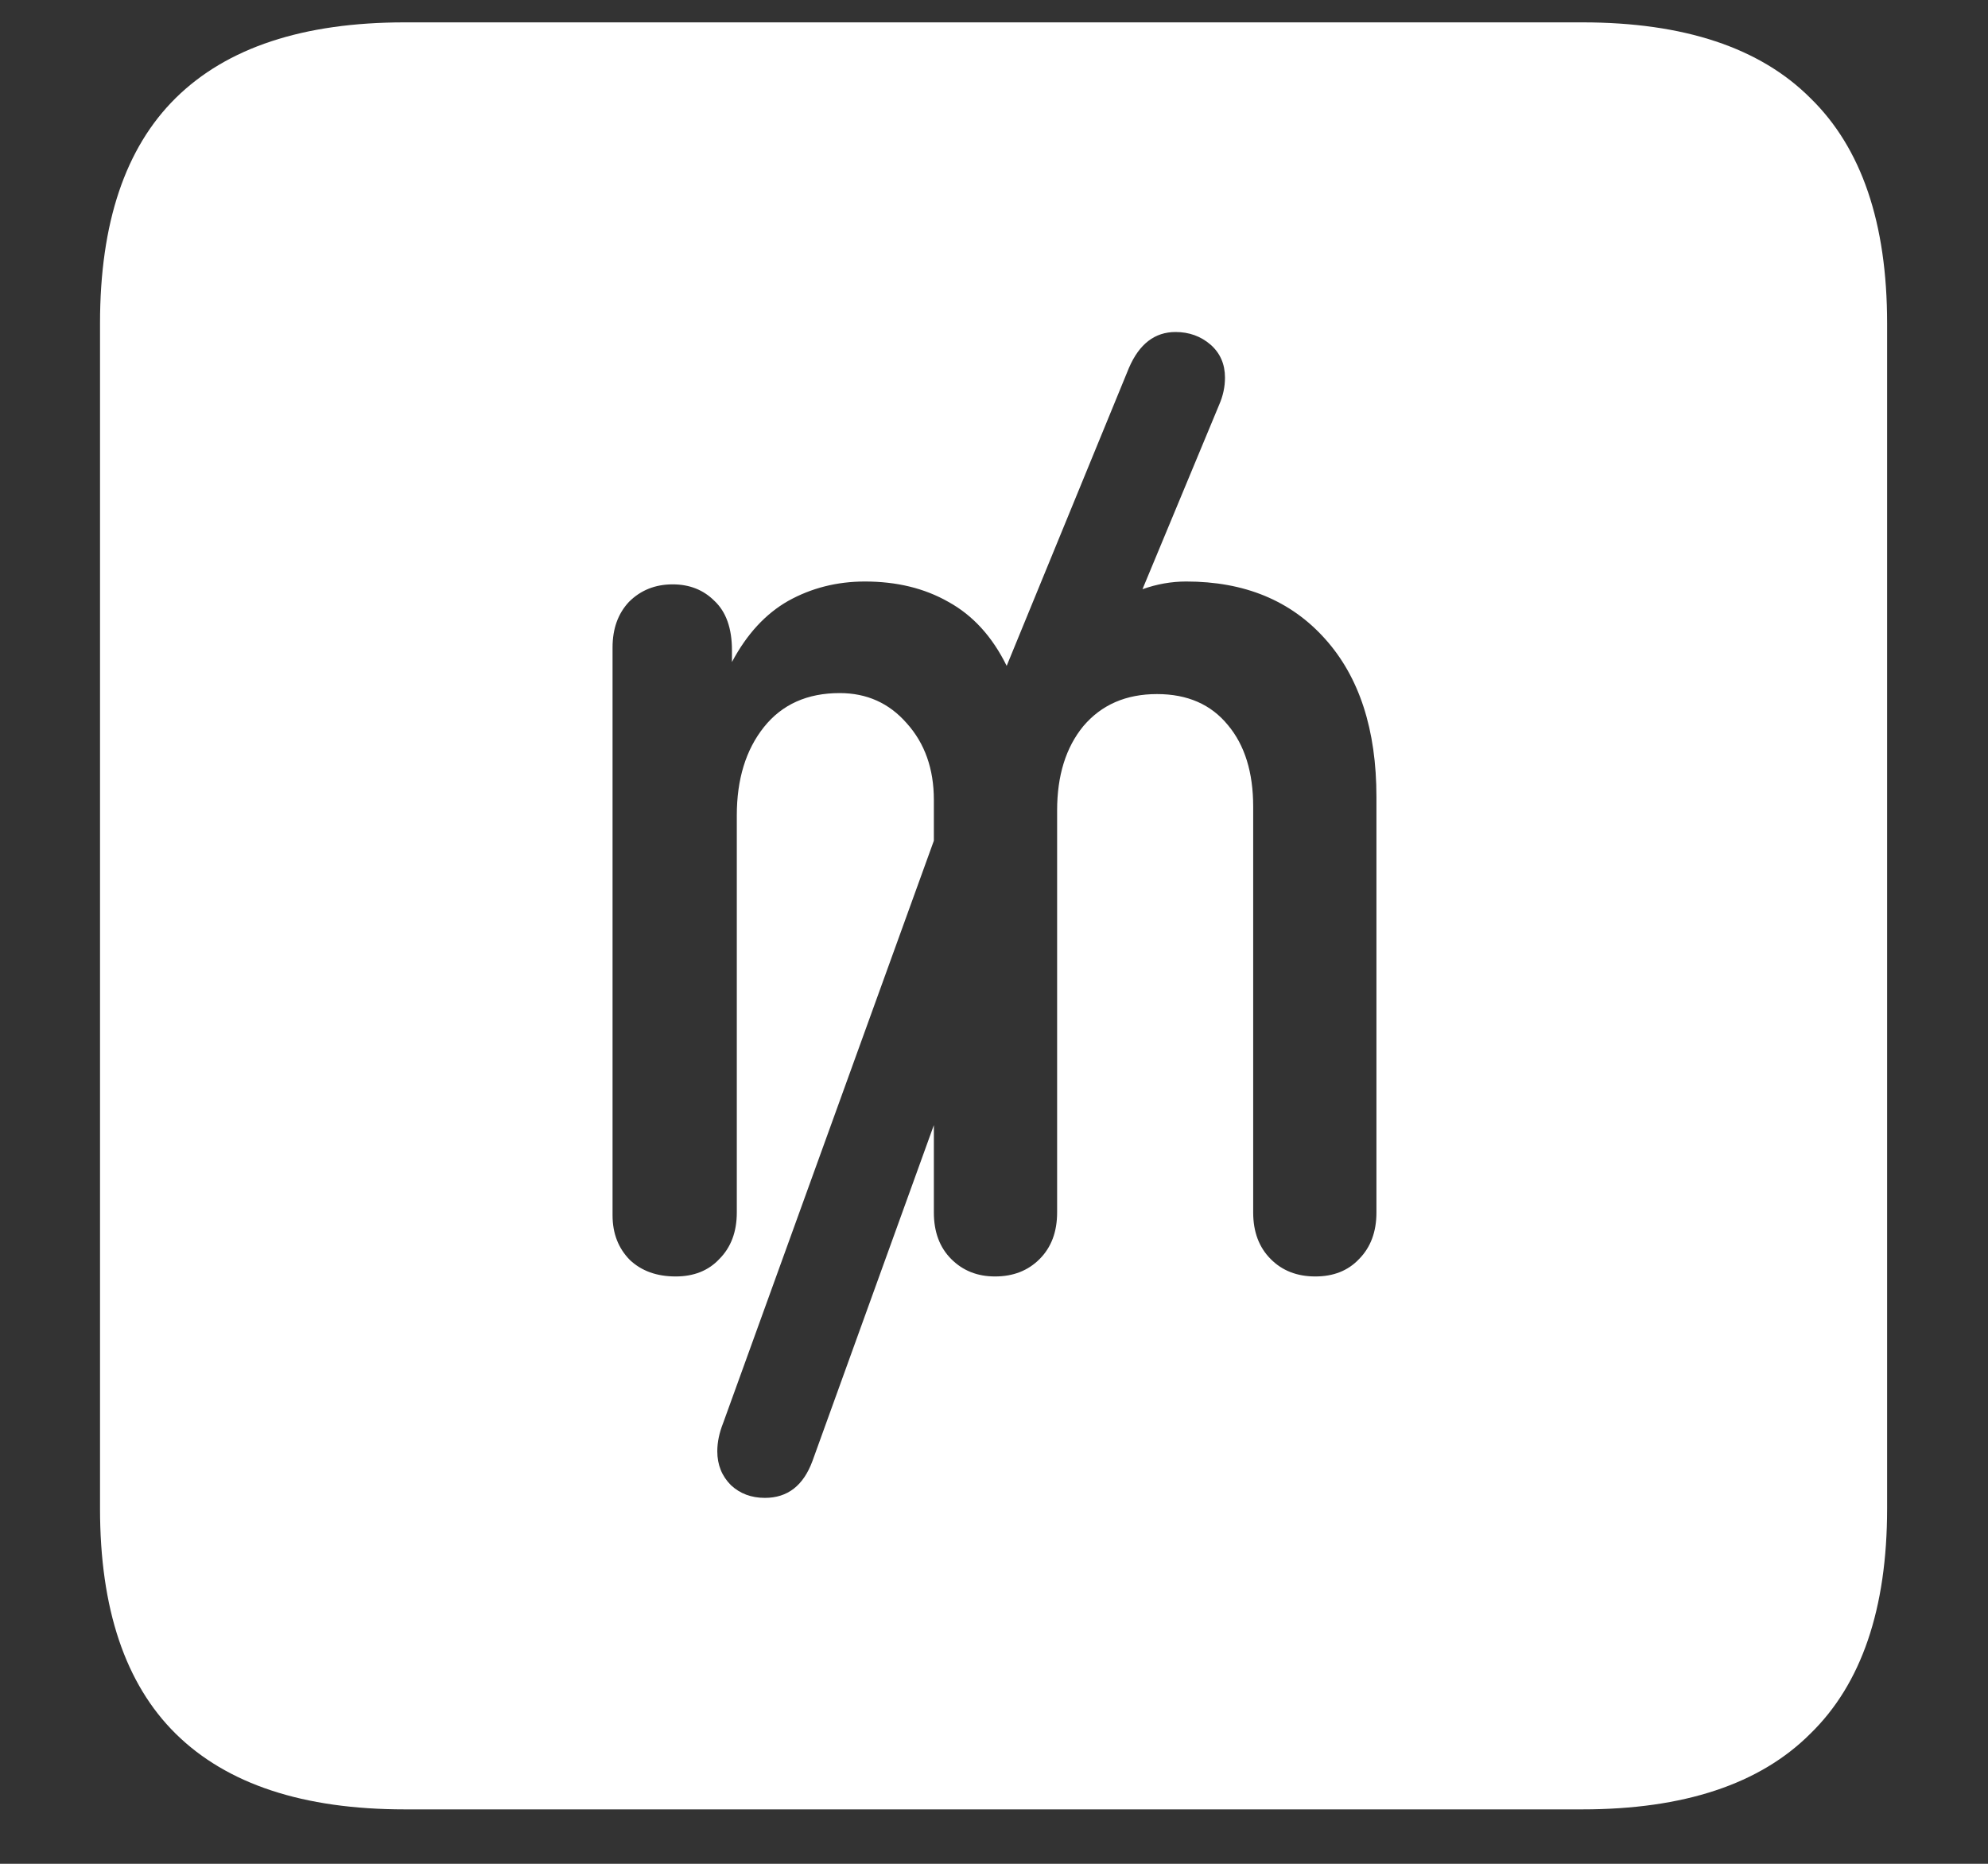 <svg width="16" height="15" viewBox="0 0 16 15" fill="none" xmlns="http://www.w3.org/2000/svg">
<rect x="0" y="0" width="16" height="15" fill="#333333" stroke="none"/>
<path d="M3.258 14.562H12.734C13.552 14.562 14.164 14.359 14.57 13.953C14.982 13.552 15.188 12.948 15.188 12.141V2.602C15.188 1.794 14.982 1.19 14.57 0.789C14.164 0.383 13.552 0.18 12.734 0.18H3.258C2.44 0.18 1.826 0.383 1.414 0.789C1.008 1.19 0.805 1.794 0.805 2.602V12.141C0.805 12.948 1.008 13.552 1.414 13.953C1.826 14.359 2.44 14.562 3.258 14.562ZM5.438 10.273C5.286 10.273 5.164 10.229 5.07 10.141C4.977 10.047 4.93 9.927 4.93 9.781V5.211C4.93 5.06 4.974 4.938 5.062 4.844C5.156 4.75 5.273 4.703 5.414 4.703C5.549 4.703 5.661 4.747 5.75 4.836C5.844 4.924 5.891 5.057 5.891 5.234V5.328C6.01 5.104 6.161 4.94 6.344 4.836C6.531 4.732 6.737 4.68 6.961 4.68C7.216 4.68 7.44 4.734 7.633 4.844C7.831 4.953 7.987 5.125 8.102 5.359L9.086 2.961C9.169 2.768 9.294 2.672 9.461 2.672C9.57 2.672 9.664 2.706 9.742 2.773C9.82 2.841 9.859 2.93 9.859 3.039C9.859 3.112 9.844 3.185 9.812 3.258L9.195 4.742C9.31 4.701 9.427 4.68 9.547 4.68C10.016 4.68 10.388 4.833 10.664 5.141C10.94 5.448 11.078 5.872 11.078 6.414V9.758C11.078 9.914 11.031 10.039 10.938 10.133C10.849 10.227 10.732 10.273 10.586 10.273C10.44 10.273 10.32 10.227 10.227 10.133C10.133 10.039 10.086 9.914 10.086 9.758V6.492C10.086 6.216 10.018 5.997 9.883 5.836C9.747 5.669 9.557 5.586 9.312 5.586C9.062 5.586 8.865 5.672 8.719 5.844C8.578 6.016 8.508 6.242 8.508 6.523V9.758C8.508 9.914 8.461 10.039 8.367 10.133C8.273 10.227 8.154 10.273 8.008 10.273C7.867 10.273 7.75 10.227 7.656 10.133C7.562 10.039 7.516 9.914 7.516 9.758V9.055L6.539 11.758C6.466 11.956 6.339 12.055 6.156 12.055C6.047 12.055 5.956 12.021 5.883 11.953C5.81 11.88 5.773 11.789 5.773 11.68C5.773 11.607 5.789 11.531 5.82 11.453L7.516 6.766V6.438C7.516 6.188 7.443 5.982 7.297 5.82C7.156 5.659 6.977 5.578 6.758 5.578C6.497 5.578 6.294 5.669 6.148 5.852C6.003 6.034 5.93 6.271 5.93 6.562V9.758C5.93 9.914 5.883 10.039 5.789 10.133C5.701 10.227 5.583 10.273 5.438 10.273Z" fill="white"/>
</svg>
